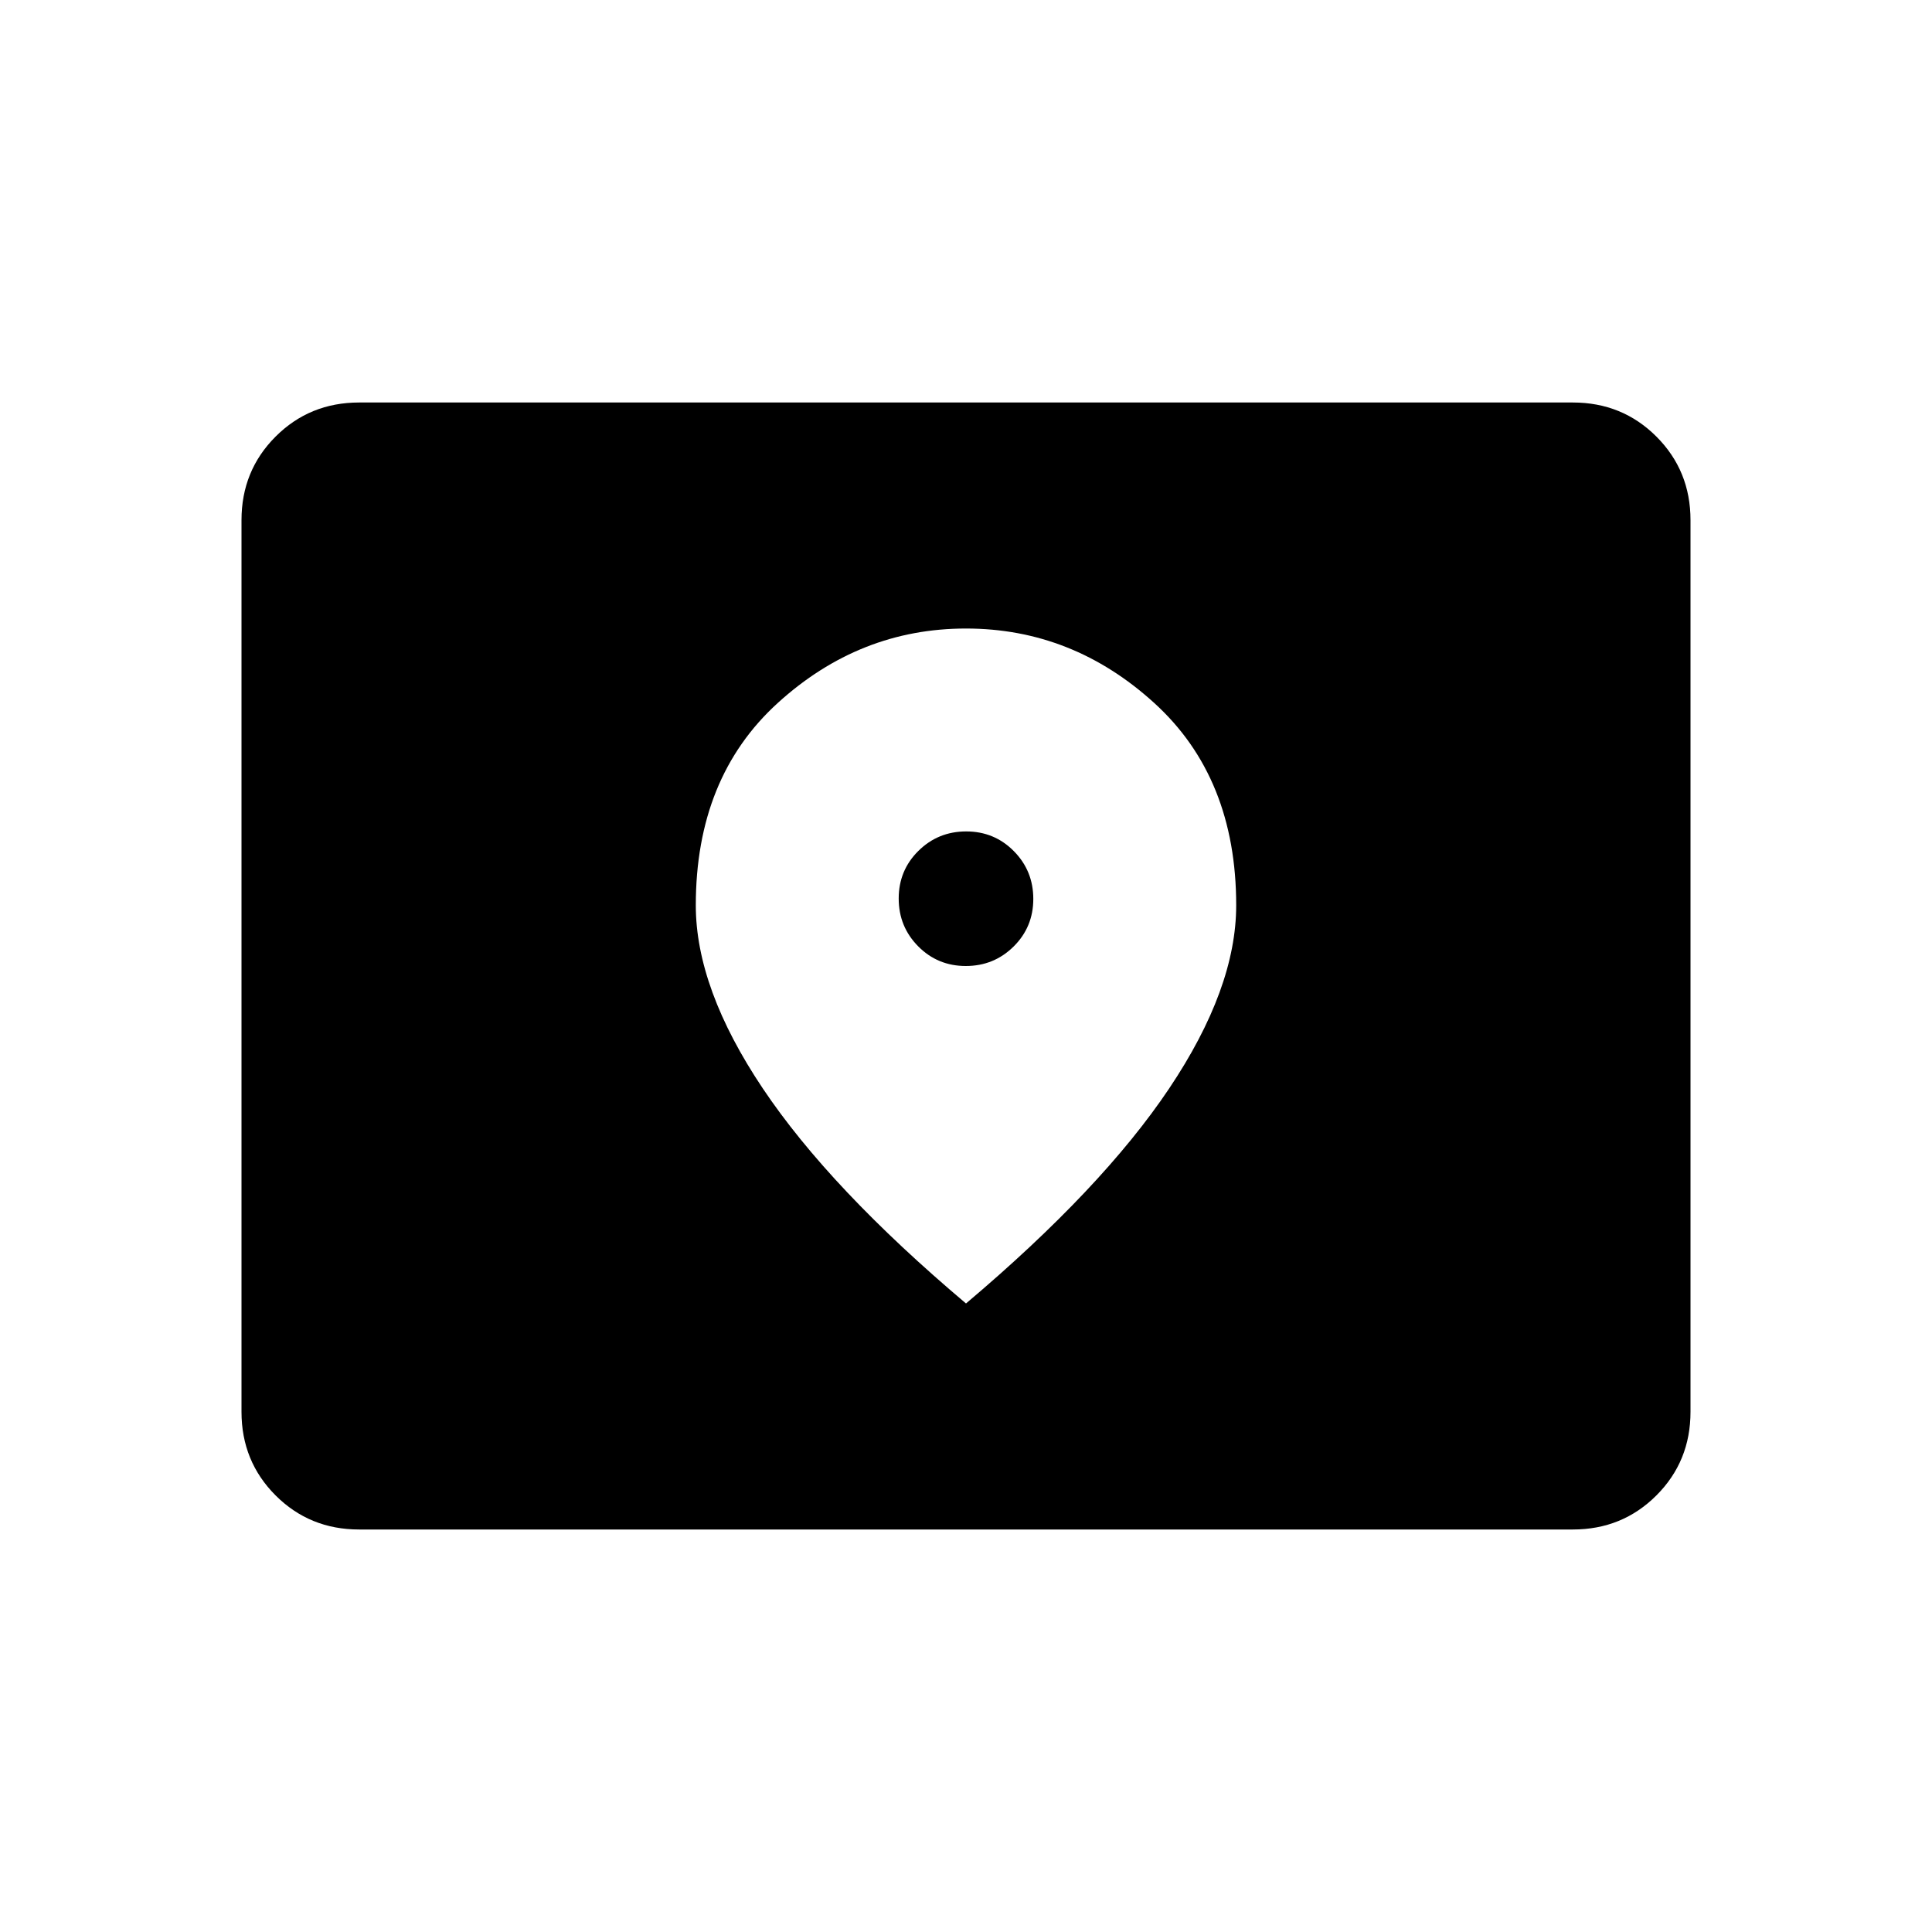 <svg xmlns="http://www.w3.org/2000/svg" height="40" viewBox="0 -960 960 960" width="40"><path d="M178.46-200q-24.58 0-41.52-16.94Q120-233.88 120-258.46v-443.08q0-24.58 16.94-41.52Q153.88-760 178.46-760h603.08q24.58 0 41.52 16.94Q840-726.12 840-701.54v443.08q0 24.58-16.94 41.52Q806.12-200 781.54-200H178.46ZM479.9-480q-13.98 0-23.66-9.78t-9.68-23.75q0-13.98 9.78-23.66t23.76-9.68q13.98 0 23.66 9.78 9.68 9.77 9.68 23.75t-9.78 23.66Q493.88-480 479.9-480Zm.1 167.69q67.62-57.1 100.94-106.81 33.32-49.71 33.32-91.03 0-63.47-40.68-100.5-40.68-37.04-93.58-37.04t-93.58 37.04q-40.68 37.03-40.68 100.5 0 41.32 33.32 91.03T480-312.31Z"/></svg>